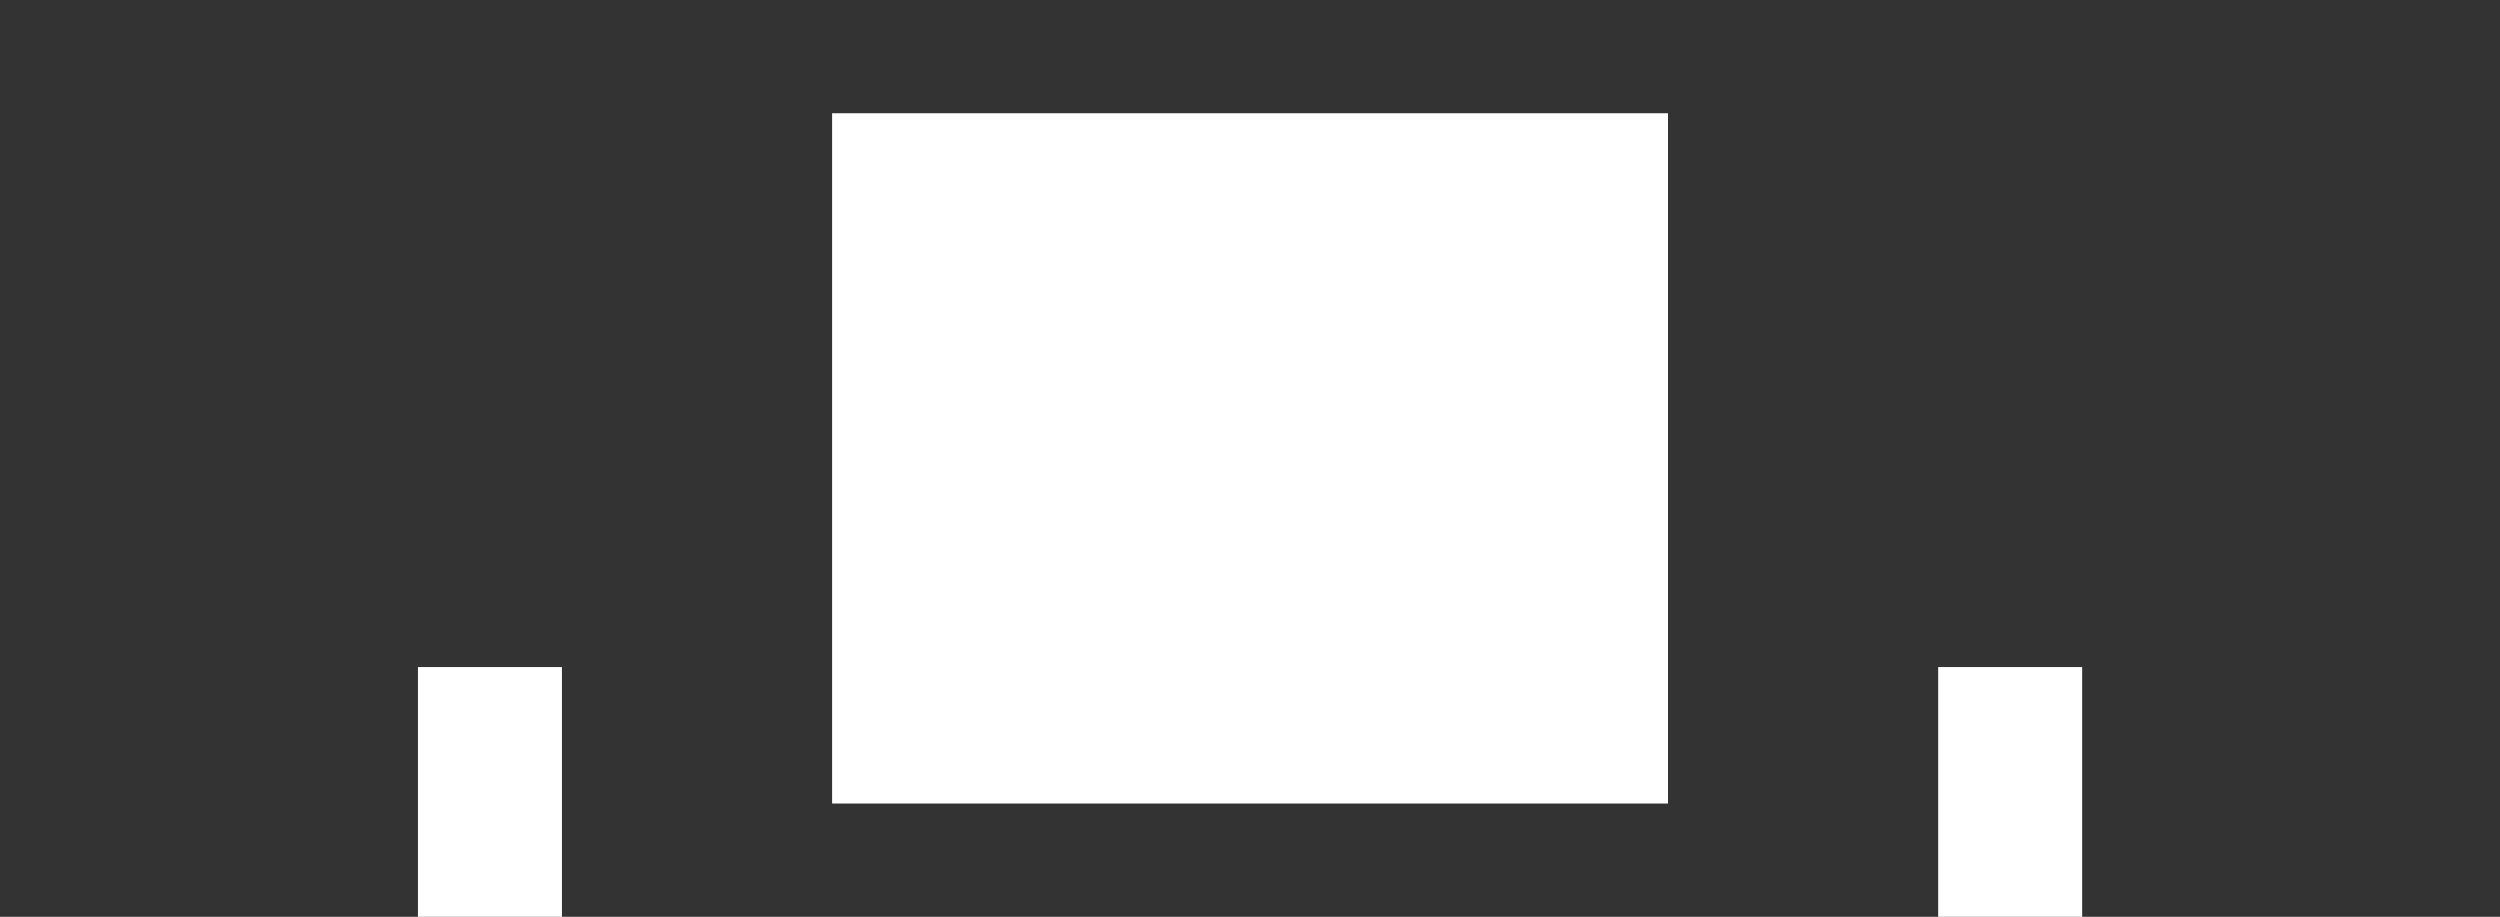 <svg version="1.1" xmlns="http://www.w3.org/2000/svg" width="46.358" height="17">
    <rect width="100%" height="100%" fill="#333333" stroke="none"/>
    <polygon points="10.42,12.37 7.75,12.37 7.75,17.58 10.42,17.58 10.42,12.37" fill="#fff" />
    <polygon points="30.93,2.1 30.93,14.9 15.43,14.9 15.43,2.1 30.93,2.1" fill="#fff" />
    <polygon points="35.94,12.37 38.61,12.37 38.61,17.58 35.94,17.58 35.94,12.37" fill="#fff" />
</svg>